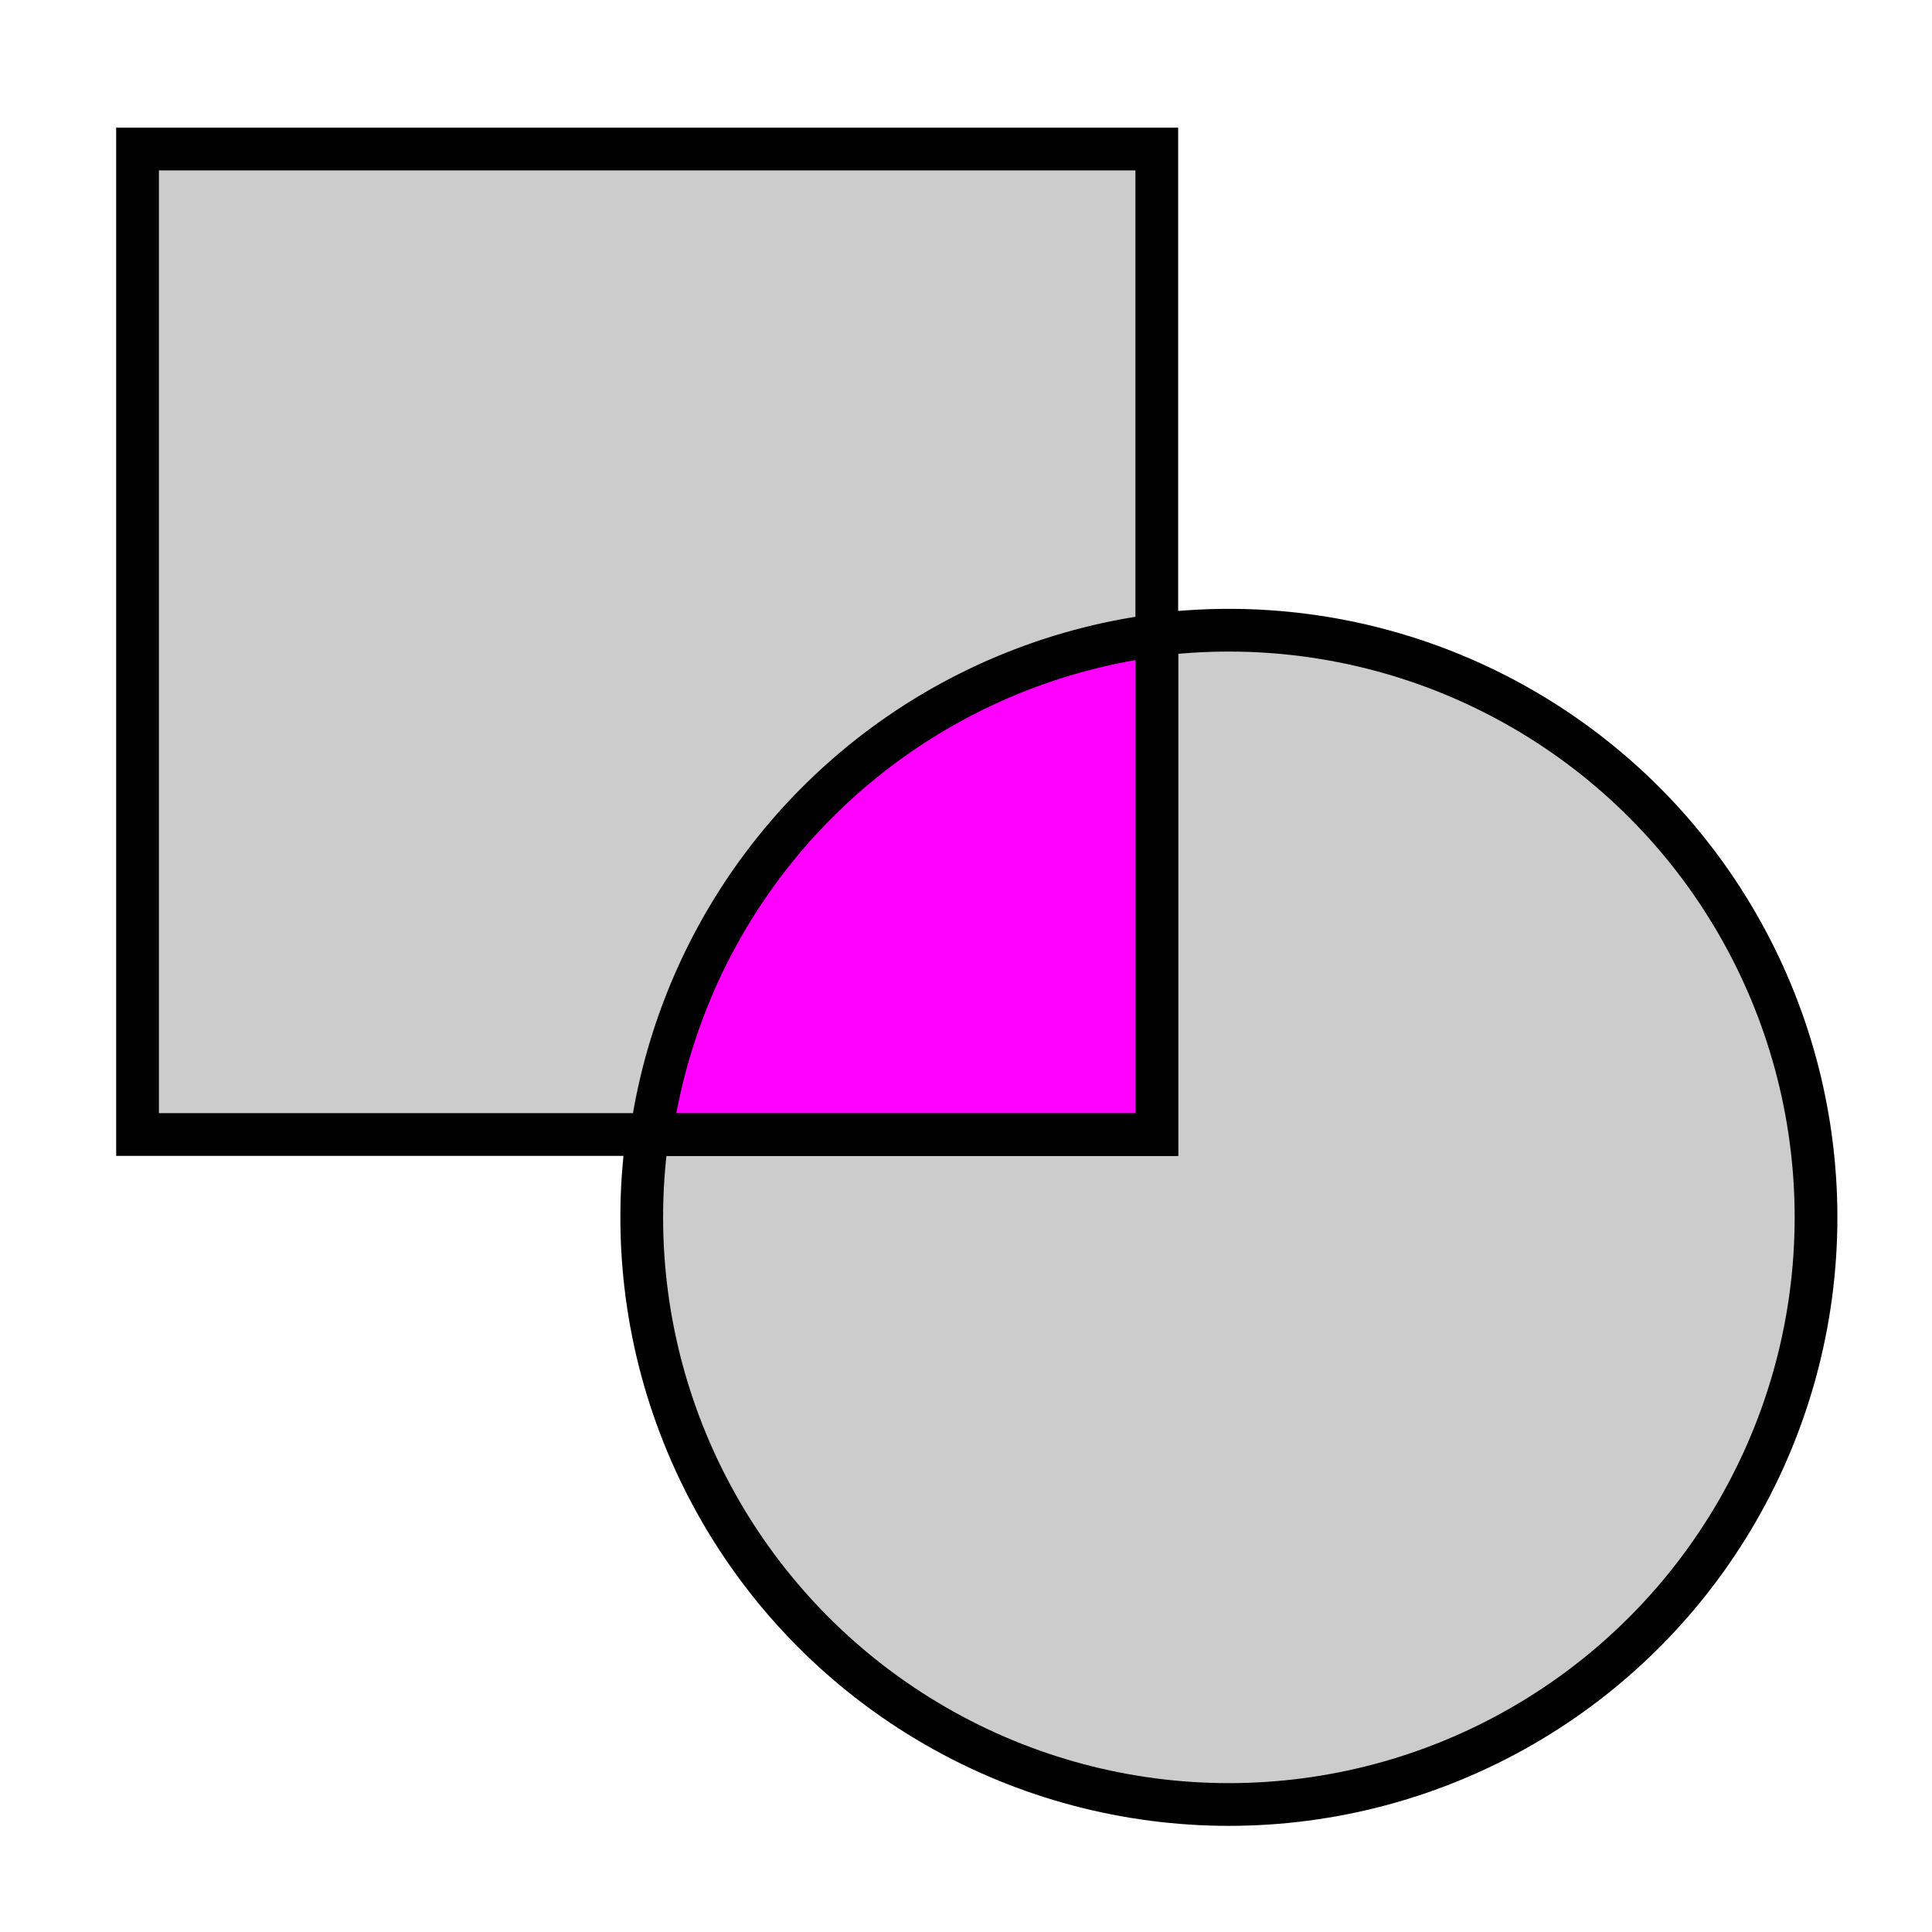 <?xml version="1.0" encoding="UTF-8" standalone="no"?>
<!-- Svg Vector Icons : http://www.onlinewebfonts.com/icon -->

<svg
   version="1.1"
   x="0px"
   y="0px"
   viewBox="0 0 32 32"
   enable-background="new 0 0 1000 1000"
   xml:space="preserve"
   id="svg24"
   sodipodi:docname="Asm4_Interference_Check.svg"
   width="32"
   height="32"
   inkscape:version="1.1.2 (0a00cf5339, 2022-02-04)"
   xmlns:inkscape="http://www.inkscape.org/namespaces/inkscape"
   xmlns:sodipodi="http://sodipodi.sourceforge.net/DTD/sodipodi-0.dtd"
   xmlns="http://www.w3.org/2000/svg"
   xmlns:svg="http://www.w3.org/2000/svg"><defs
   id="defs28" /><sodipodi:namedview
   id="namedview26"
   pagecolor="#ffffff"
   bordercolor="#666666"
   borderopacity="1.0"
   inkscape:pageshadow="2"
   inkscape:pageopacity="0.0"
   inkscape:pagecheckerboard="0"
   showgrid="false"
   inkscape:zoom="10.196272"
   inkscape:cx="-5.3941283"
   inkscape:cy="30.746532"
   inkscape:window-width="1920"
   inkscape:window-height="1136"
   inkscape:window-x="0"
   inkscape:window-y="27"
   inkscape:window-maximized="1"
   inkscape:current-layer="g22" />
<g
   id="g22"
   transform="matrix(0.033,0,0,0.033,-0.327,-0.327)"
   style="stroke-width:30.625"><g
     id="g1716"
     transform="matrix(1.085,0,0,1.085,-21.188,-43.127)"
     style="stroke:#000000;stroke-width:19.764;stroke-miterlimit:4;stroke-dasharray:none;stroke-opacity:1"><circle
       style="fill:#cccccc;fill-opacity:1;stroke:#000000;stroke-width:19.764;stroke-miterlimit:4;stroke-dasharray:none;stroke-opacity:1;paint-order:markers fill stroke"
       id="path1597"
       cx="597.132"
       cy="612.018"
       r="271.609" /><rect
       style="fill:#cccccc;fill-opacity:1;stroke:#000000;stroke-width:19.764;stroke-miterlimit:4;stroke-dasharray:none;stroke-opacity:1;paint-order:markers fill stroke"
       id="rect1463"
       width="471.503"
       height="455.881"
       x="92.285"
       y="117.82" /><path
       id="rect1463-3"
       style="fill:#ff00ff;fill-opacity:1;stroke:#000000;stroke-width:19.764;stroke-miterlimit:4;stroke-dasharray:none;stroke-opacity:1;paint-order:markers fill stroke"
       d="M 563.788,342.756 A 271.609,271.609 0 0 0 329.912,573.701 h 233.876 z" /></g></g>
</svg>
